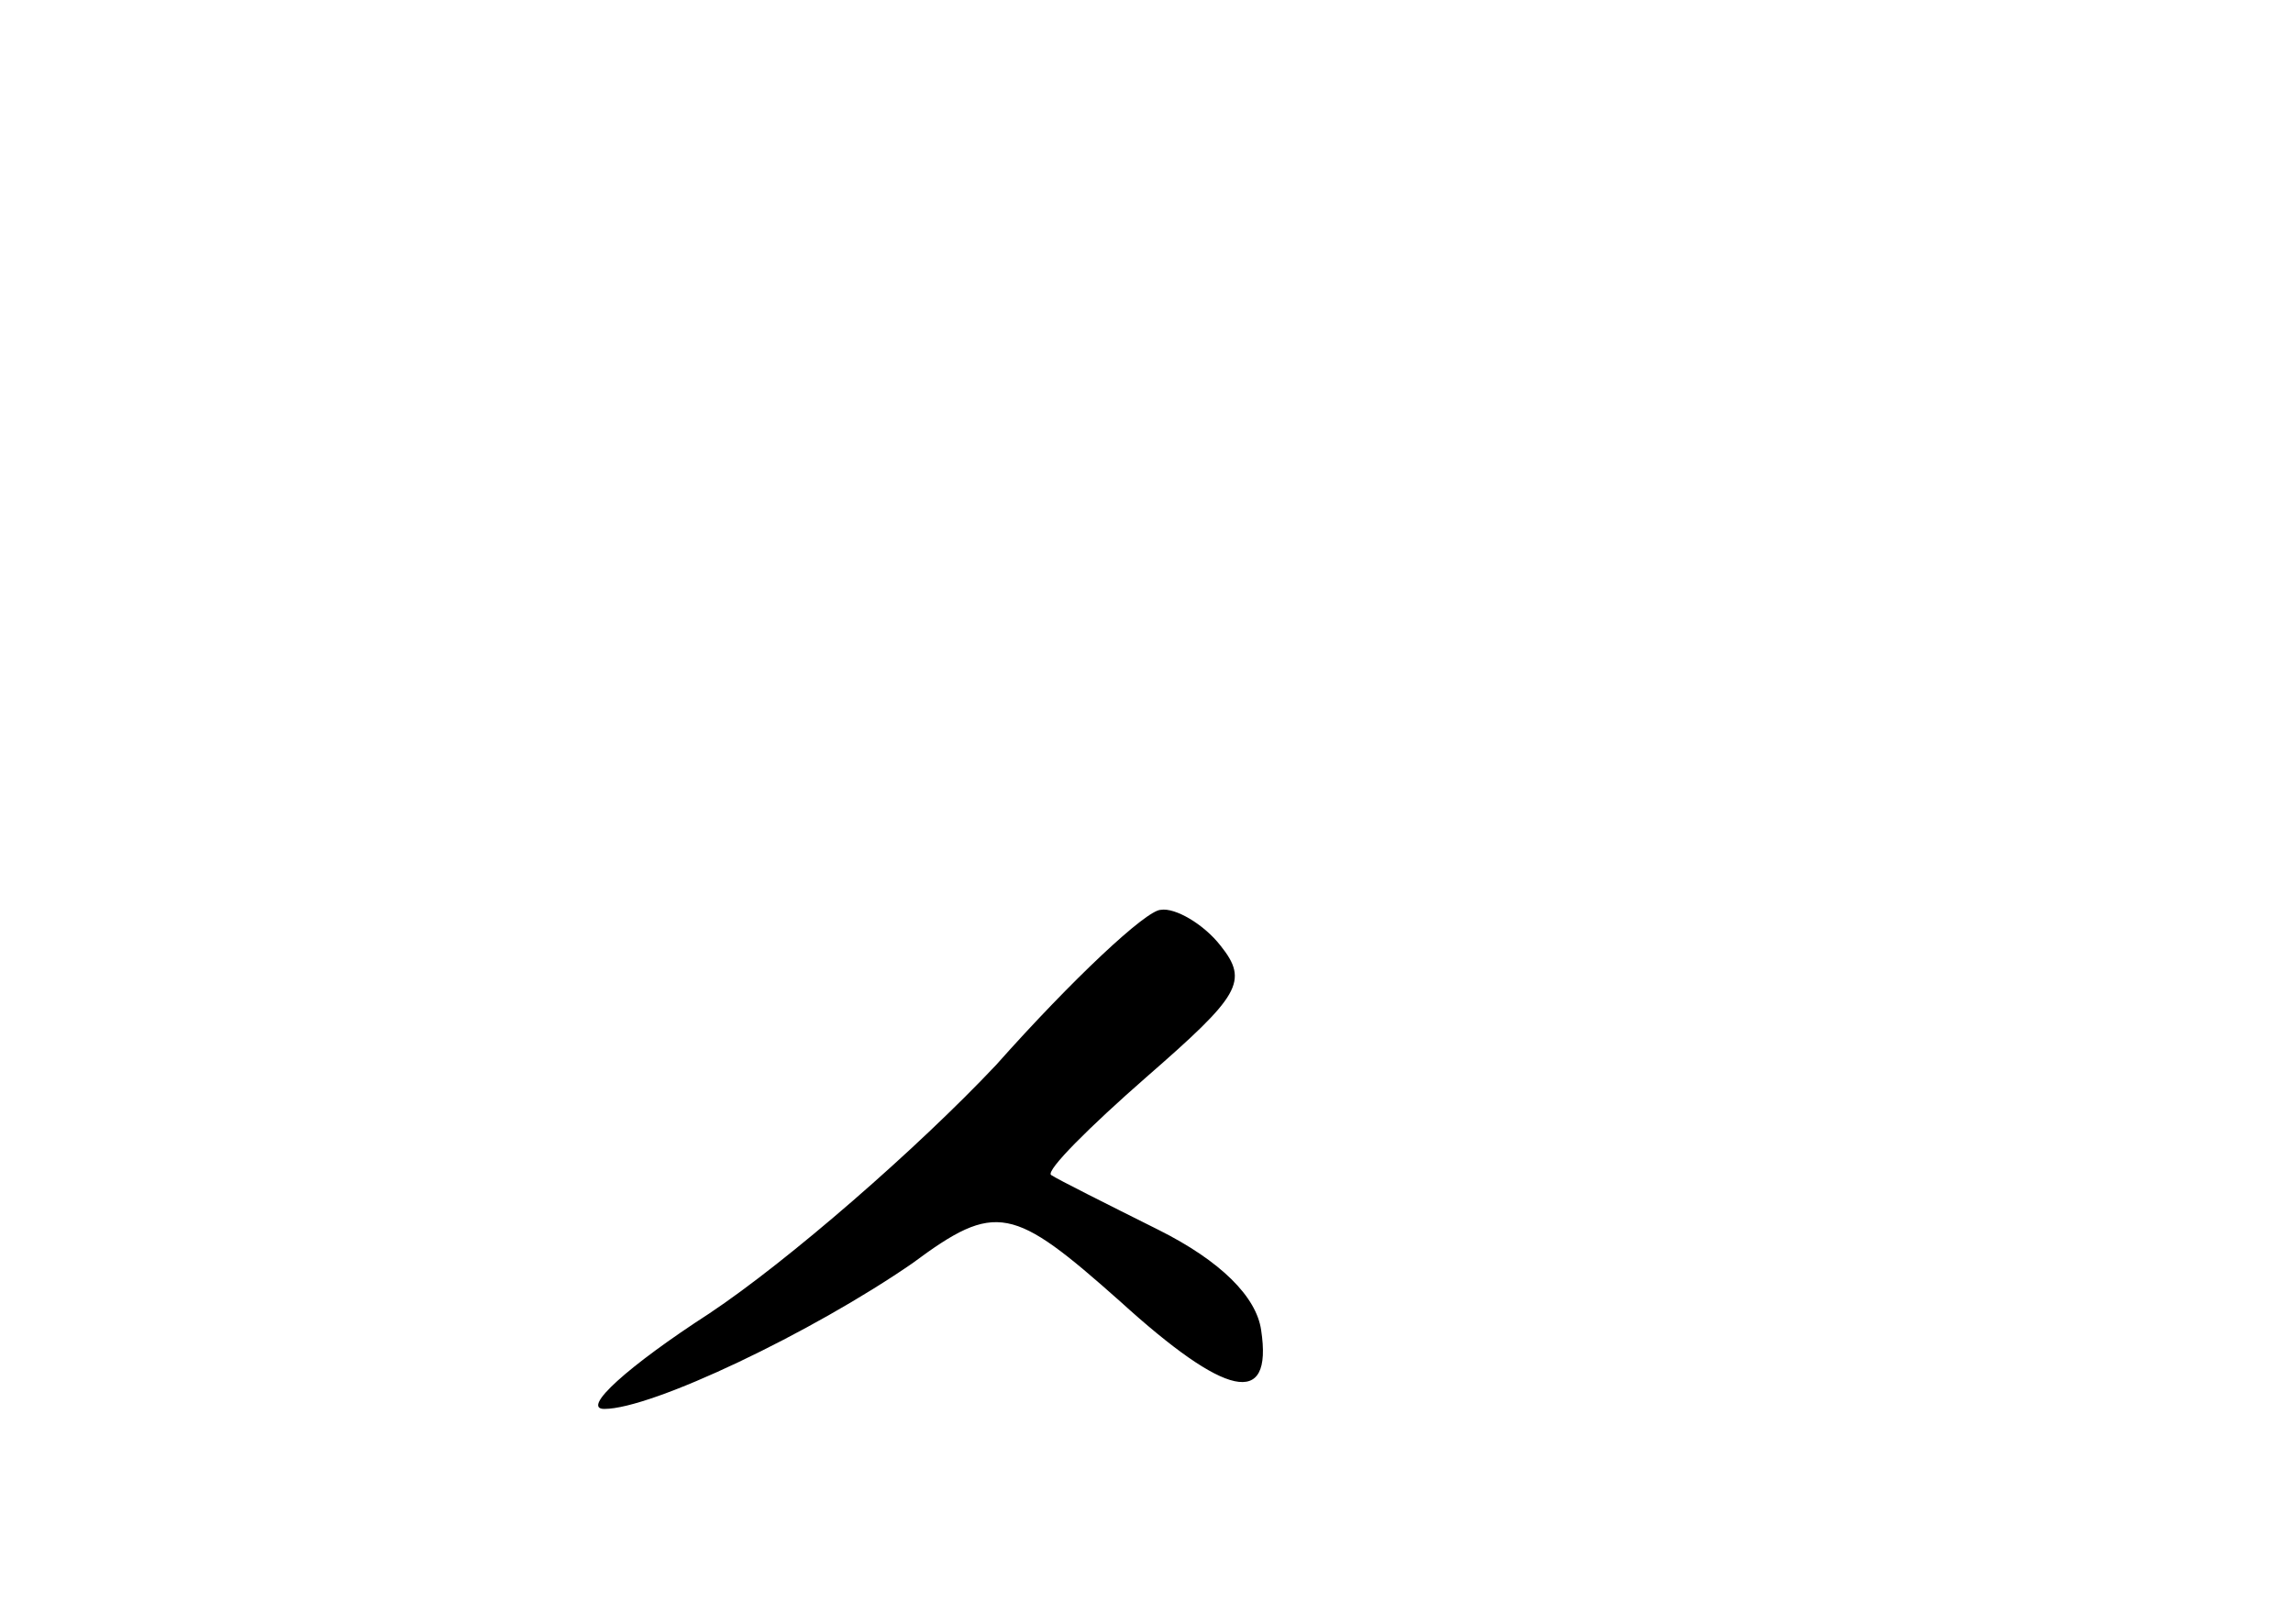 <?xml version="1.0" standalone="no"?>
<!DOCTYPE svg PUBLIC "-//W3C//DTD SVG 20010904//EN"
 "http://www.w3.org/TR/2001/REC-SVG-20010904/DTD/svg10.dtd">
<svg version="1.0" xmlns="http://www.w3.org/2000/svg"
 width="96pt" height="68pt" viewBox="0 0 96 68"
 preserveAspectRatio="xMidYMid meet">
<g transform="translate(0,68) scale(0.1,-0.1)"
fill="#000000" stroke="none">
<path d="M417 234 c-33 -35 -87 -82 -120 -104 -34 -22 -54 -40 -44 -40 20 0
87 32 129 61 35 26 42 24 87 -16 44 -40 64 -45 59 -12 -2 14 -17 29 -43 42
-22 11 -42 21 -45 23 -2 2 16 20 40 41 39 34 43 40 31 55 -7 9 -19 16 -25 15
-6 0 -37 -29 -69 -65z"/>
</g>
</svg>
